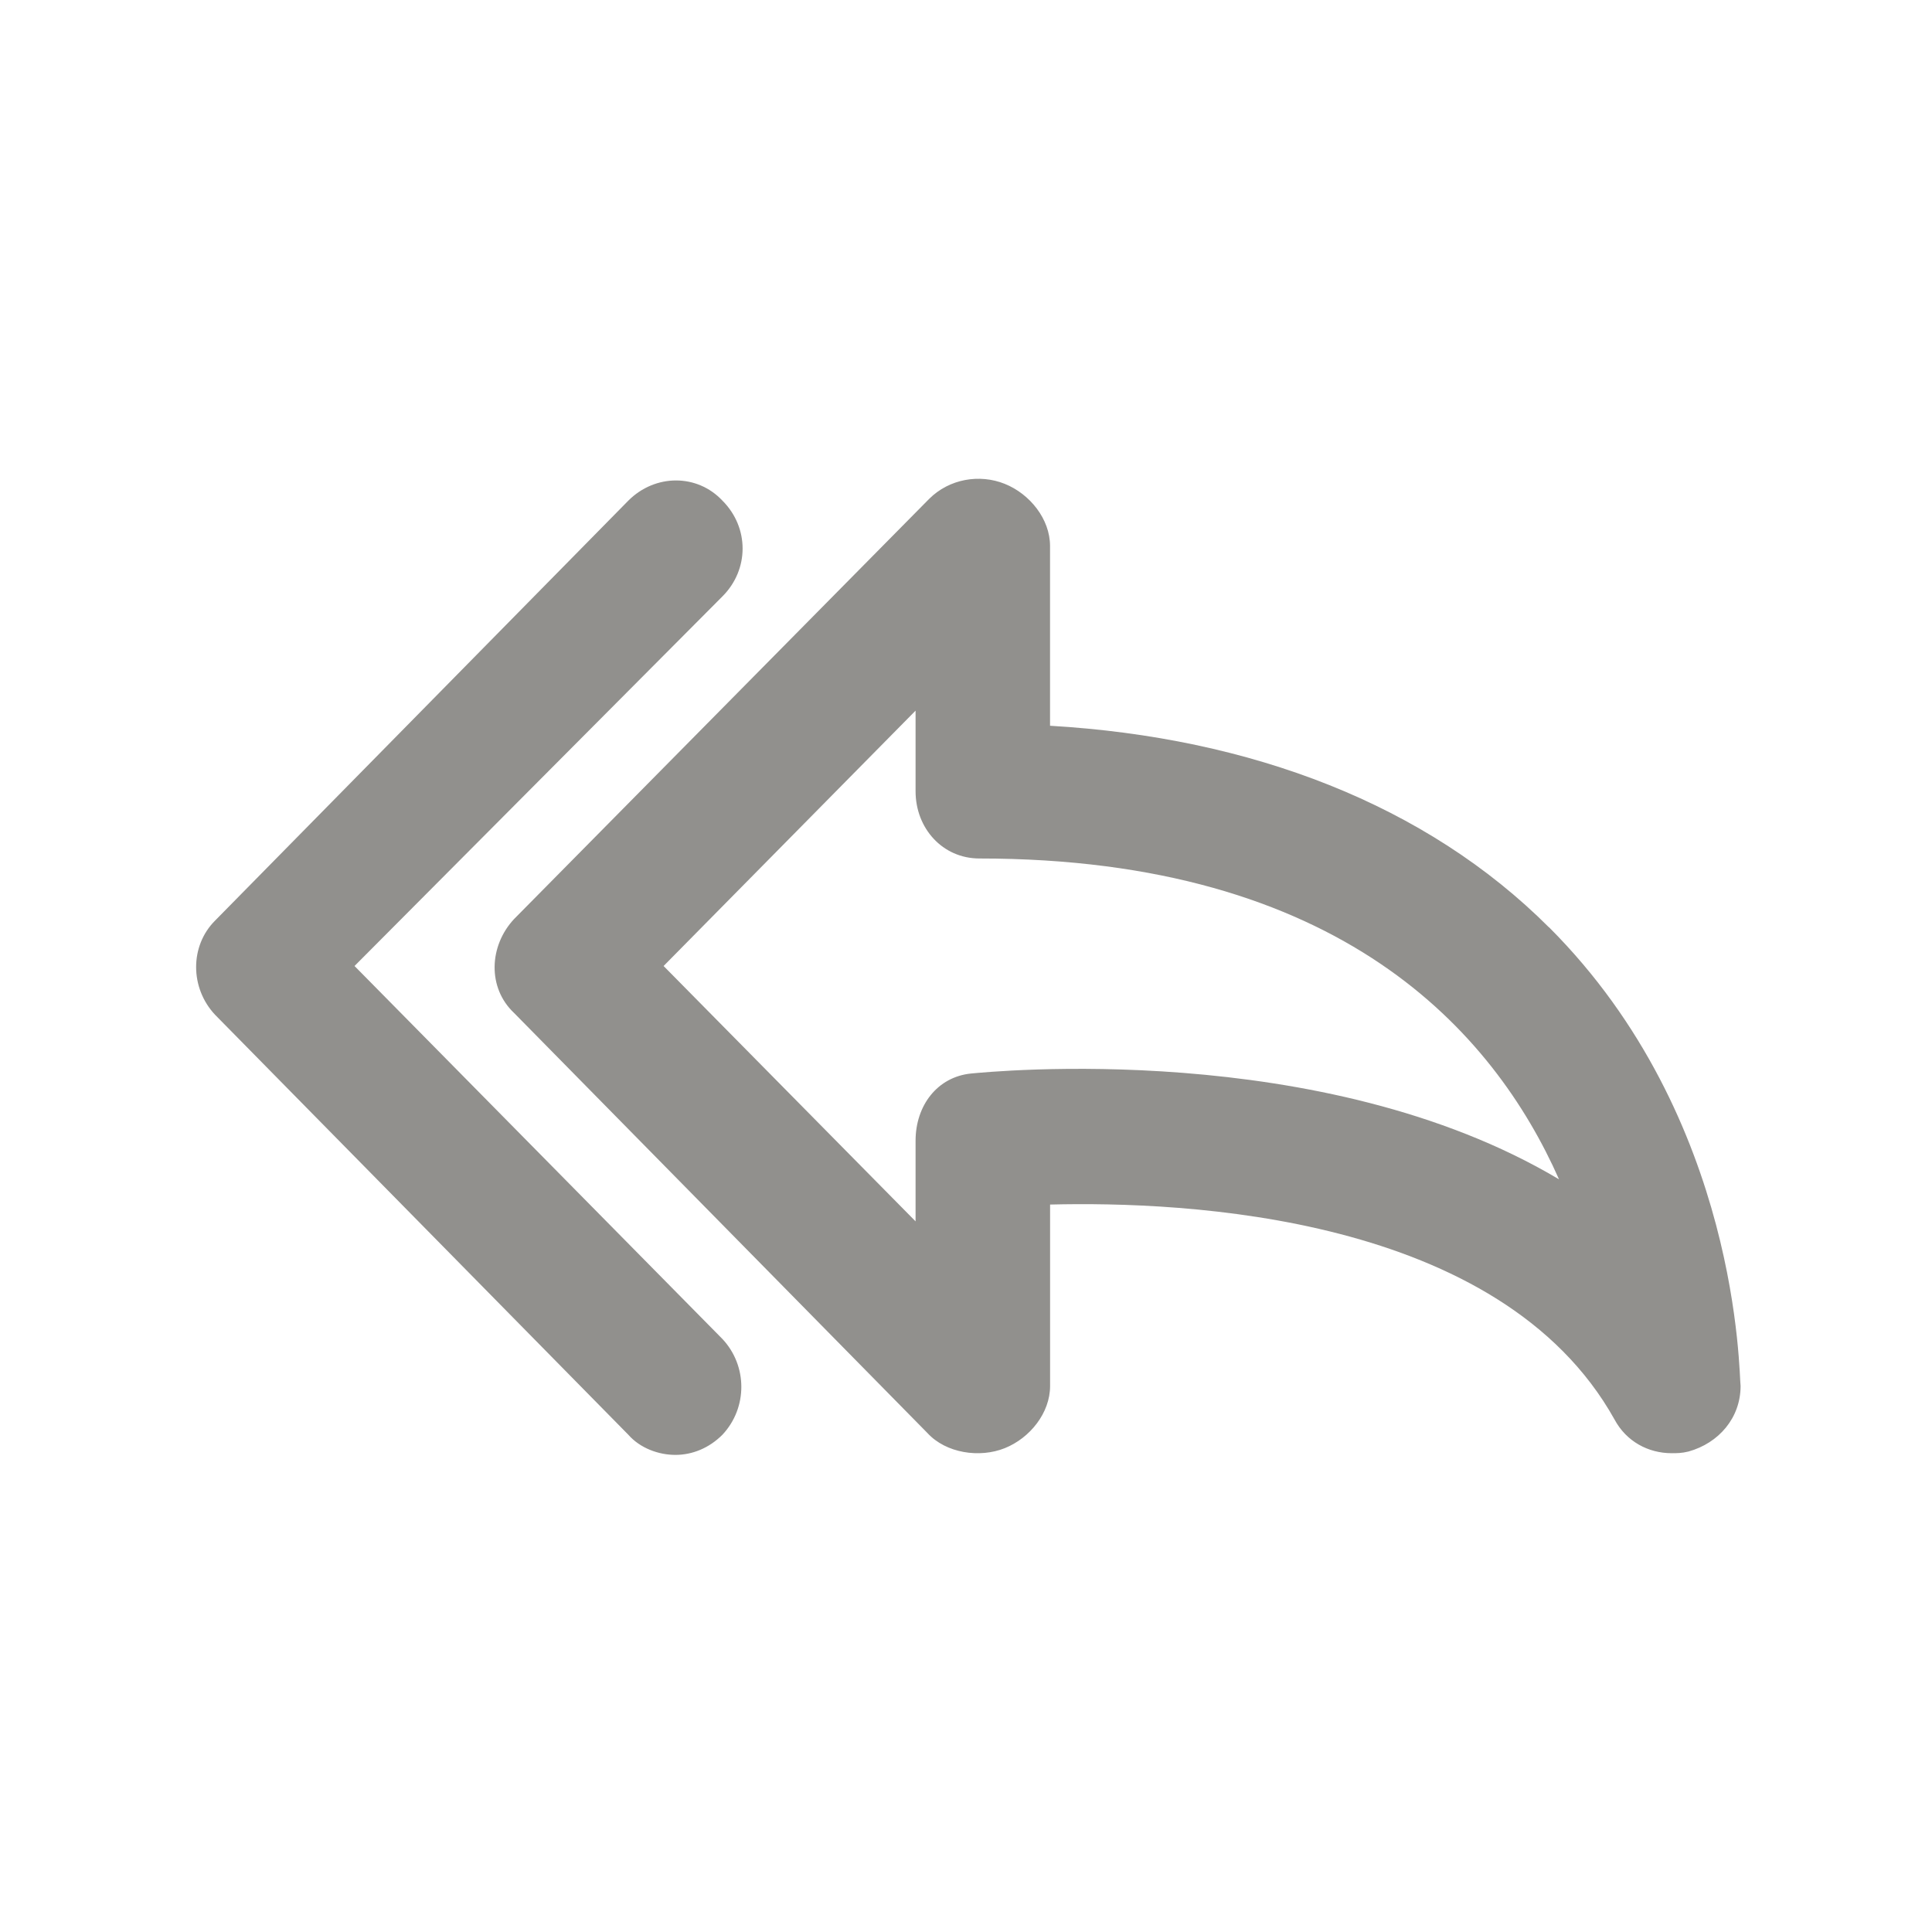 <!-- Generated by IcoMoon.io -->
<svg version="1.1" xmlns="http://www.w3.org/2000/svg" width="40" height="40" viewBox="0 0 40 40">
<title>di-reply-all</title>
<path fill="#91908d" d="M32.070 19.2c-2.539-2.539-6.157-3.93-10.33-4.174v-3.722c0-0.557-0.417-1.078-0.939-1.287s-1.148-0.104-1.565 0.313l-8.591 8.696c-0.522 0.557-0.557 1.426 0 1.948l8.557 8.696c0.383 0.417 1.078 0.522 1.6 0.313s0.939-0.73 0.939-1.287v-3.757c2.783-0.070 9.322 0.209 11.687 4.452 0.243 0.452 0.696 0.696 1.183 0.696 0.104 0 0.209 0 0.348-0.035 0.626-0.174 1.078-0.696 1.078-1.357-0.035-0.209 0-5.53-3.965-9.496zM20.104 22.226c-0.696 0.070-1.148 0.661-1.148 1.391v1.67l-5.217-5.287 5.217-5.287v1.67c0 0.765 0.557 1.391 1.322 1.391 7.478 0 10.643 3.583 12 6.643-4.904-2.922-11.791-2.226-12.174-2.191zM14.957 27.722c0.522 0.557 0.522 1.426 0 1.983-0.278 0.278-0.626 0.417-0.974 0.417s-0.73-0.139-0.974-0.417l-8.557-8.696c-0.522-0.557-0.522-1.426 0-1.948l8.557-8.696c0.557-0.557 1.426-0.557 1.948 0 0.557 0.557 0.557 1.426 0 1.983l-7.617 7.652 7.617 7.722z"></path>
</svg>
